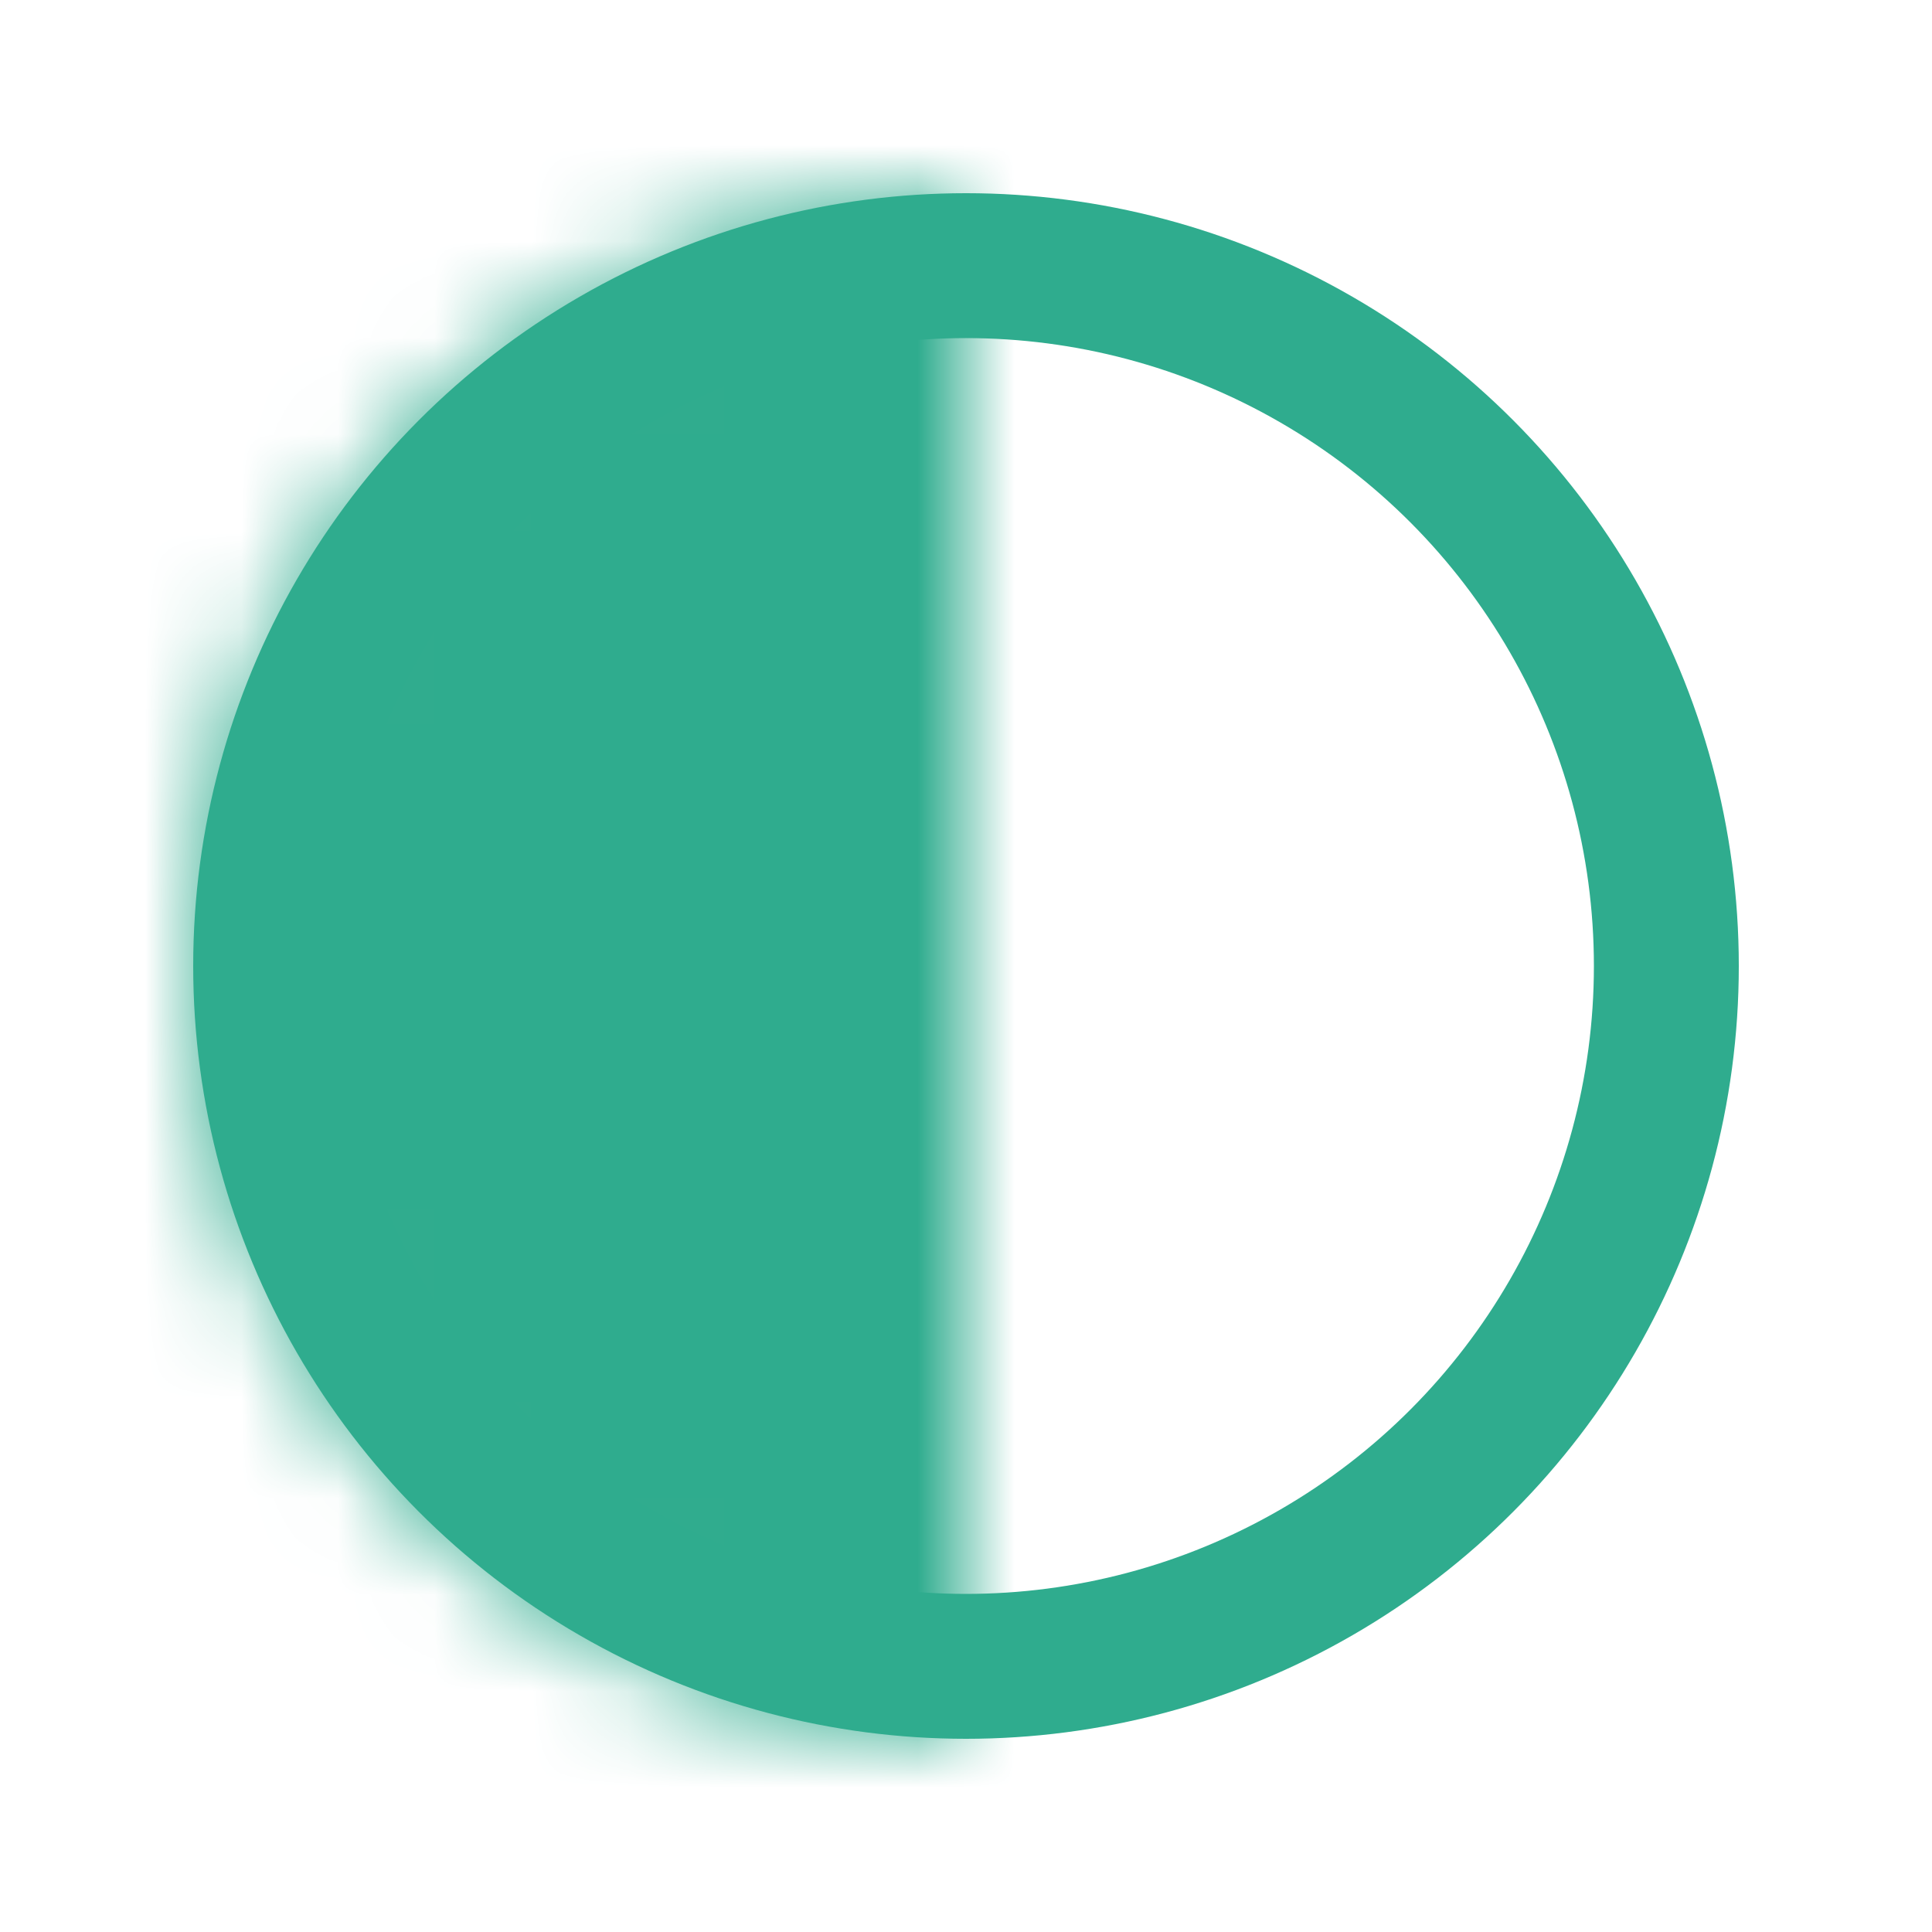 <svg width="20" height="20" viewBox="0 0 20 20" fill="none" xmlns="http://www.w3.org/2000/svg">
<circle cx="10" cy="10" r="7.25" stroke="#2FAC8E" stroke-width="1.5"/>
<mask id="path-2-inside-1_140_7809" fill="white">
<path d="M10 2C7.878 2 5.843 2.843 4.343 4.343C2.843 5.843 2 7.878 2 10C2 12.122 2.843 14.157 4.343 15.657C5.843 17.157 7.878 18 10 18L10 10L10 2Z"/>
</mask>
<path d="M10 2C7.878 2 5.843 2.843 4.343 4.343C2.843 5.843 2 7.878 2 10C2 12.122 2.843 14.157 4.343 15.657C5.843 17.157 7.878 18 10 18L10 10L10 2Z" fill="#2FAC8E" stroke="#2FAC8E" stroke-width="3" mask="url(#path-2-inside-1_140_7809)"/>
</svg>
